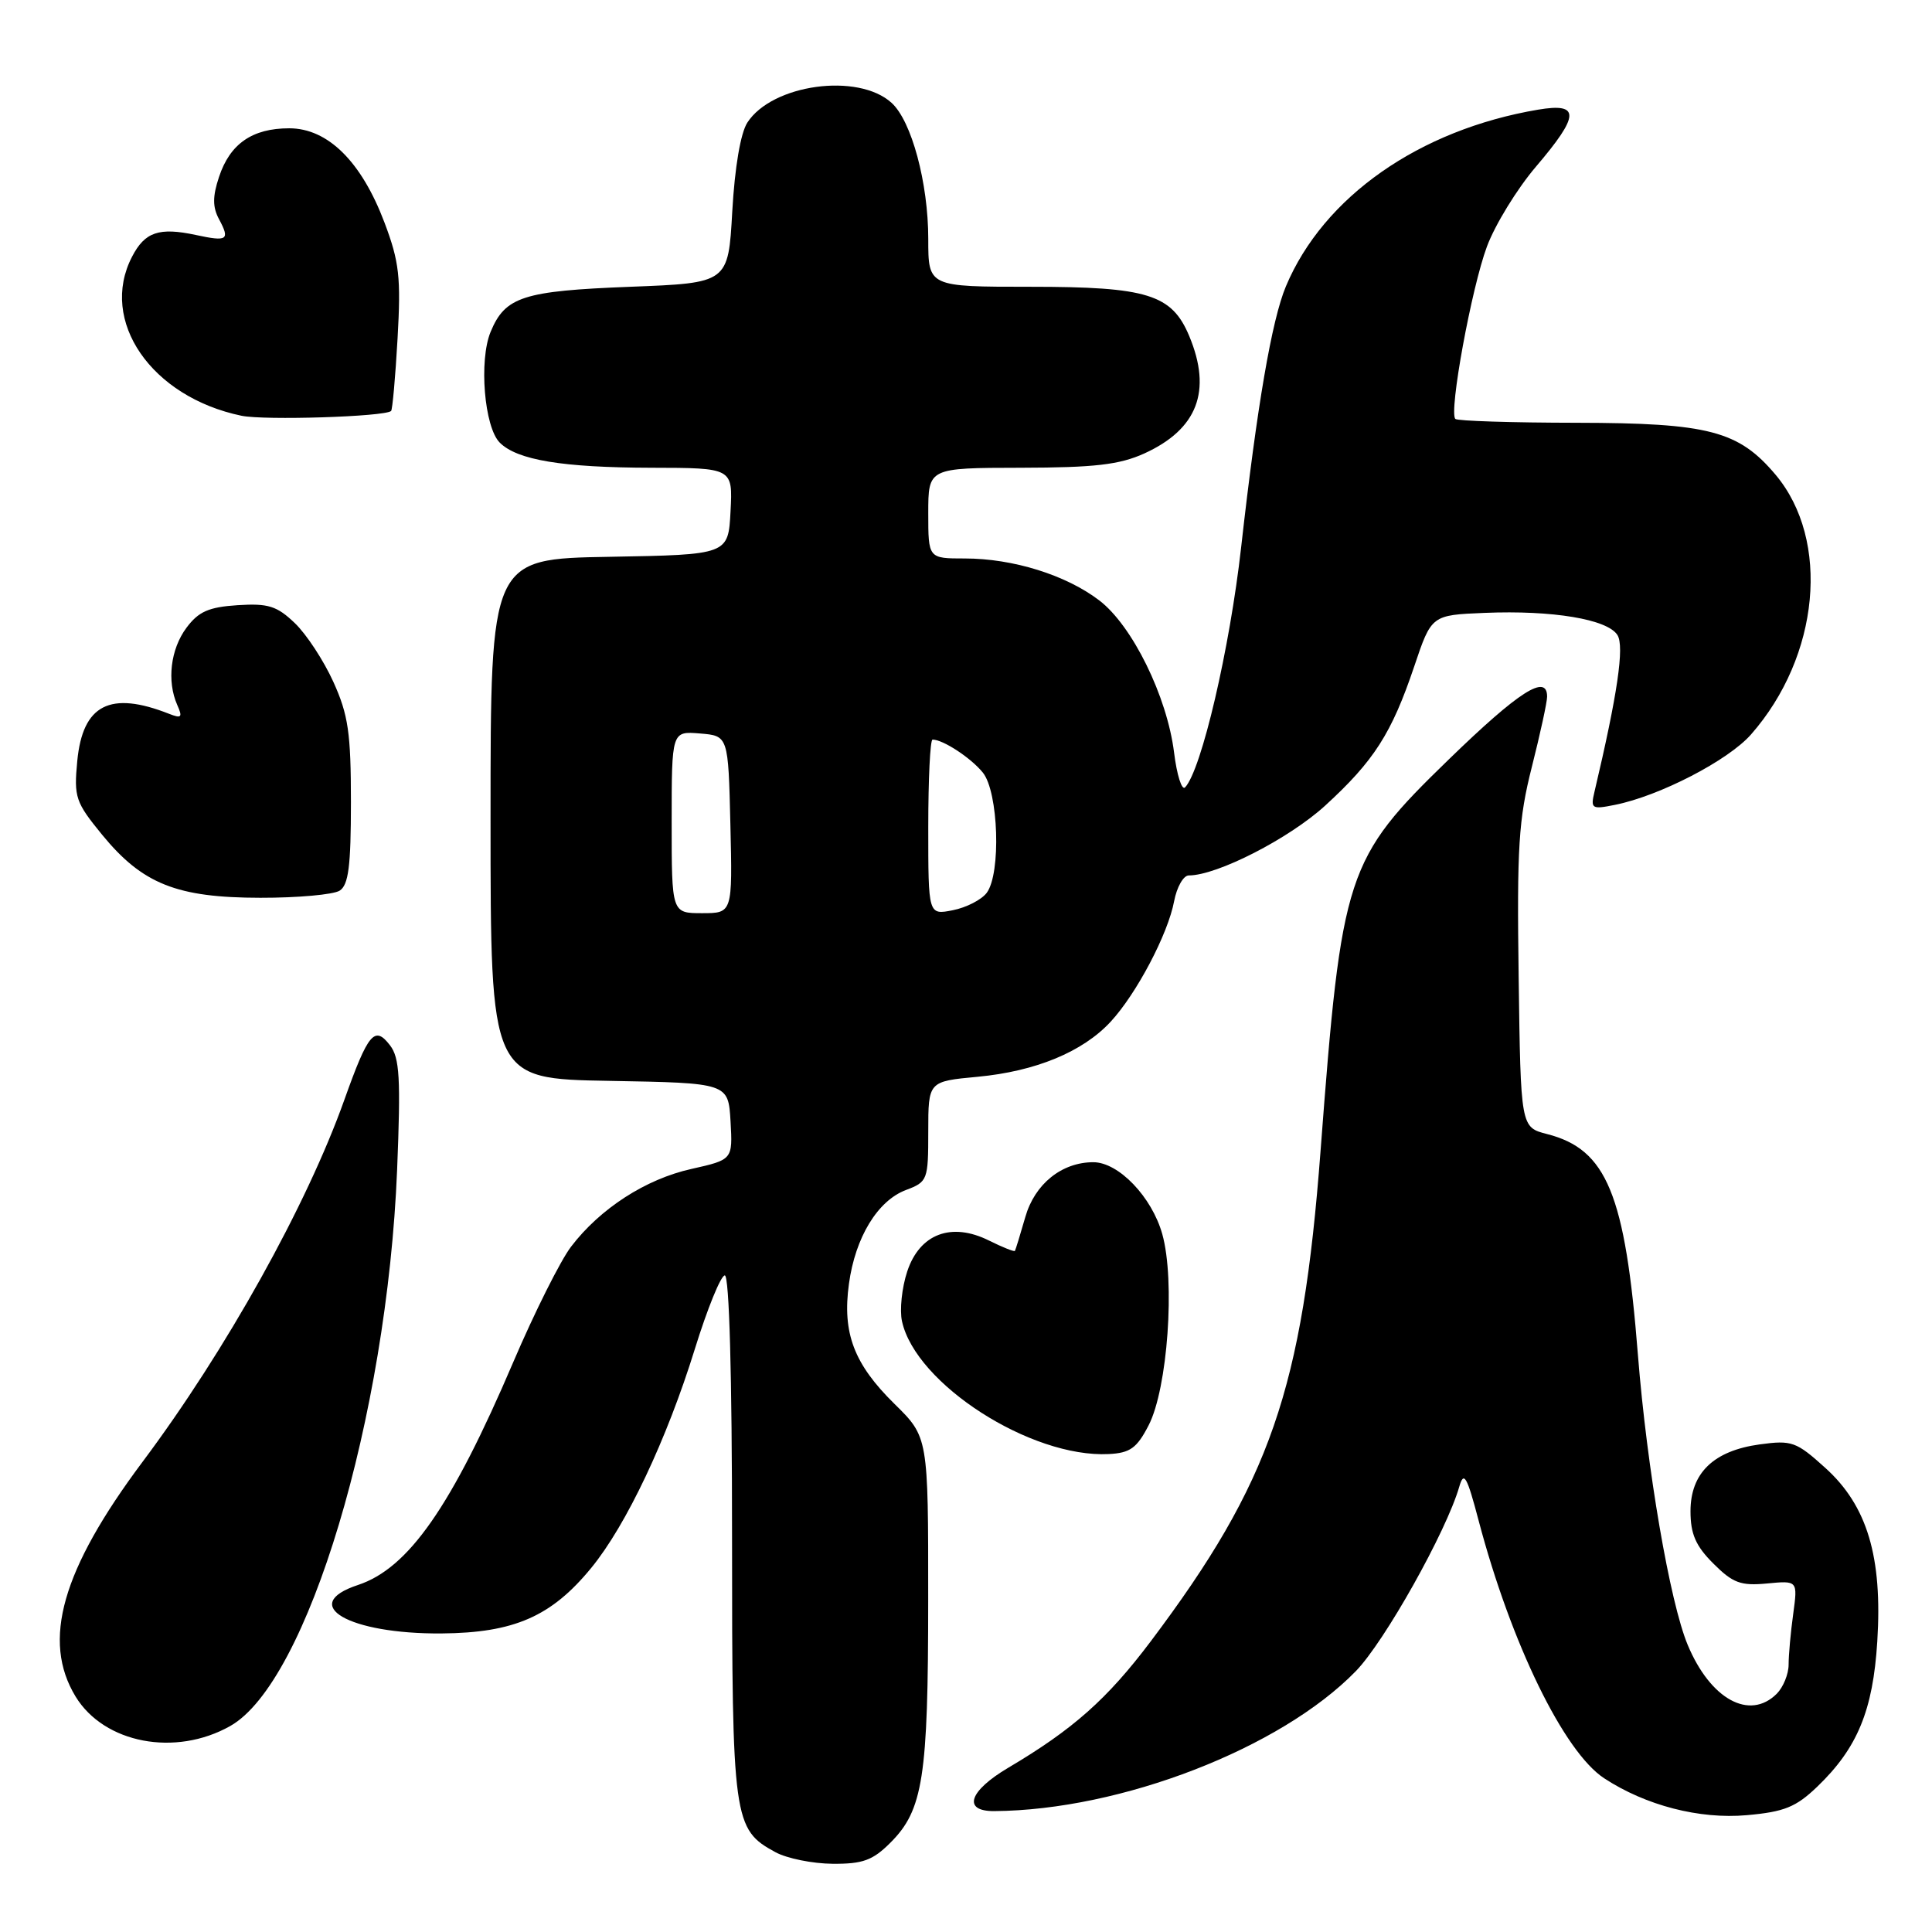 <?xml version="1.0" encoding="UTF-8" standalone="no"?>
<!DOCTYPE svg PUBLIC "-//W3C//DTD SVG 1.1//EN" "http://www.w3.org/Graphics/SVG/1.1/DTD/svg11.dtd" >
<svg xmlns="http://www.w3.org/2000/svg" xmlns:xlink="http://www.w3.org/1999/xlink" version="1.1" viewBox="0 0 256 256">
 <g >
 <path fill="currentColor"
d=" M 117.98 244.17 C 122.32 239.84 122.99 235.51 122.99 211.96 C 123.00 190.42 123.00 190.42 118.51 186.01 C 113.15 180.74 111.59 176.63 112.49 170.11 C 113.33 163.95 116.29 159.09 120.05 157.68 C 122.91 156.60 123.00 156.36 123.00 149.93 C 123.00 143.29 123.00 143.29 129.53 142.68 C 137.22 141.96 143.47 139.38 147.17 135.38 C 150.59 131.68 154.77 123.76 155.58 119.40 C 155.94 117.53 156.81 116.00 157.52 116.00 C 161.27 116.00 170.80 111.12 175.58 106.76 C 182.06 100.83 184.40 97.18 187.39 88.31 C 189.68 81.50 189.68 81.50 196.73 81.21 C 205.72 80.84 213.00 82.05 214.32 84.15 C 215.26 85.64 214.33 92.00 211.28 104.90 C 210.74 107.16 210.91 107.27 213.98 106.65 C 219.90 105.47 229.00 100.76 232.02 97.32 C 241.12 86.96 242.57 71.58 235.27 62.90 C 230.36 57.08 226.41 56.05 208.92 56.02 C 200.35 56.01 193.11 55.78 192.84 55.51 C 191.96 54.63 194.99 38.11 197.03 32.66 C 198.11 29.76 201.03 25.01 203.50 22.11 C 209.34 15.26 209.41 13.59 203.81 14.53 C 188.05 17.19 175.37 26.08 170.39 37.94 C 168.52 42.39 166.56 53.81 164.46 72.50 C 162.95 85.97 159.20 102.03 157.03 104.33 C 156.60 104.78 155.94 102.70 155.57 99.71 C 154.64 92.26 150.03 82.88 145.65 79.55 C 141.25 76.19 134.22 74.00 127.84 74.00 C 123.00 74.00 123.00 74.00 123.00 68.00 C 123.00 62.00 123.00 62.00 135.25 61.98 C 145.05 61.96 148.32 61.58 151.62 60.09 C 158.67 56.88 160.62 51.81 157.58 44.53 C 155.27 39.00 152.04 38.00 136.55 38.00 C 123.00 38.00 123.00 38.00 123.00 31.68 C 123.00 24.24 120.79 16.02 118.13 13.62 C 113.69 9.60 102.32 11.16 99.03 16.24 C 98.13 17.62 97.36 22.18 97.03 28.00 C 96.50 37.50 96.50 37.50 83.50 38.00 C 69.32 38.55 66.94 39.31 65.01 43.97 C 63.44 47.76 64.17 56.60 66.22 58.65 C 68.53 60.96 74.50 61.95 86.30 61.98 C 97.10 62.00 97.10 62.00 96.80 67.75 C 96.50 73.50 96.50 73.50 80.75 73.78 C 65.00 74.05 65.00 74.05 65.00 108.50 C 65.00 142.95 65.00 142.95 80.75 143.22 C 96.50 143.50 96.50 143.50 96.80 148.58 C 97.09 153.66 97.09 153.66 91.62 154.89 C 85.55 156.24 79.52 160.14 75.67 165.19 C 74.27 167.02 70.82 173.91 68.00 180.51 C 59.83 199.64 54.13 207.81 47.43 210.02 C 39.50 212.64 46.22 216.53 58.50 216.44 C 68.12 216.36 73.06 214.20 78.34 207.76 C 82.99 202.09 88.35 190.75 92.07 178.75 C 93.73 173.39 95.52 169.00 96.04 169.00 C 96.63 169.00 97.00 182.22 97.00 203.55 C 97.00 241.26 97.16 242.39 102.76 245.43 C 104.27 246.25 107.67 246.94 110.33 246.96 C 114.32 246.99 115.64 246.51 117.98 244.17 Z  M 240.80 236.74 C 246.12 231.63 248.18 226.64 248.75 217.50 C 249.45 206.30 247.42 199.52 241.87 194.51 C 238.01 191.02 237.43 190.81 233.17 191.39 C 227.06 192.23 224.00 195.18 224.00 200.25 C 224.00 203.26 224.69 204.85 227.03 207.18 C 229.61 209.76 230.65 210.15 234.13 209.82 C 238.21 209.43 238.21 209.43 237.61 213.85 C 237.27 216.29 237.00 219.31 237.00 220.57 C 237.00 221.83 236.29 223.56 235.43 224.43 C 231.83 228.02 226.64 225.17 223.63 217.96 C 221.27 212.31 218.23 194.62 217.03 179.50 C 215.35 158.22 212.90 152.29 205.00 150.27 C 201.50 149.37 201.50 149.37 201.23 129.49 C 200.99 112.25 201.22 108.55 202.98 101.61 C 204.09 97.22 205.00 93.03 205.00 92.31 C 205.00 89.22 201.27 91.60 191.97 100.63 C 178.34 113.86 177.78 115.56 174.98 152.50 C 172.59 184.11 168.32 196.43 152.46 217.51 C 146.72 225.13 142.18 229.16 133.61 234.23 C 128.37 237.33 127.50 240.01 131.75 239.98 C 148.54 239.86 169.69 231.67 179.65 221.44 C 183.47 217.52 191.65 202.93 193.36 197.00 C 193.97 194.88 194.37 195.58 195.93 201.50 C 200.23 217.78 207.23 232.14 212.56 235.63 C 218.06 239.24 225.20 241.08 231.46 240.52 C 236.43 240.08 237.98 239.45 240.80 236.74 Z  M 30.50 228.71 C 40.75 222.94 51.28 187.83 52.62 155.00 C 53.11 142.86 52.96 140.17 51.67 138.50 C 49.64 135.86 48.79 136.87 45.64 145.70 C 40.66 159.70 29.92 178.97 18.89 193.70 C 8.19 208.01 5.51 217.40 10.02 224.81 C 13.81 231.01 23.23 232.81 30.50 228.71 Z  M 152.20 188.86 C 154.72 183.98 155.74 169.72 154.01 163.53 C 152.63 158.60 148.22 154.00 144.87 154.00 C 140.69 154.00 137.11 156.88 135.86 161.26 C 135.19 163.59 134.57 165.61 134.48 165.75 C 134.40 165.89 132.86 165.28 131.07 164.39 C 126.07 161.89 121.86 163.48 120.21 168.48 C 119.50 170.63 119.19 173.60 119.52 175.08 C 121.34 183.39 136.60 193.19 146.91 192.67 C 149.74 192.53 150.64 191.89 152.20 188.86 Z  M 45.00 118.02 C 46.18 117.27 46.50 114.79 46.50 106.29 C 46.50 97.14 46.15 94.72 44.18 90.37 C 42.90 87.54 40.60 84.03 39.06 82.56 C 36.69 80.29 35.54 79.93 31.48 80.19 C 27.66 80.44 26.30 81.04 24.71 83.18 C 22.59 86.02 22.09 90.26 23.49 93.42 C 24.22 95.05 24.05 95.23 22.42 94.59 C 14.59 91.50 10.96 93.36 10.24 100.82 C 9.78 105.65 10.00 106.29 13.54 110.62 C 18.89 117.14 23.44 118.95 34.50 118.96 C 39.45 118.97 44.17 118.54 45.00 118.02 Z  M 51.82 54.46 C 52.00 54.31 52.39 49.98 52.68 44.84 C 53.14 36.75 52.91 34.70 50.95 29.50 C 47.89 21.40 43.44 17.00 38.32 17.00 C 33.43 17.00 30.47 19.05 29.02 23.45 C 28.16 26.03 28.16 27.44 29.02 29.04 C 30.50 31.80 30.15 32.04 25.97 31.14 C 21.07 30.09 19.19 30.73 17.49 34.03 C 13.10 42.51 20.04 52.60 32.00 55.09 C 35.05 55.72 50.94 55.22 51.82 54.46 Z  M 89.00 108.94 C 89.00 96.88 89.00 96.88 92.75 97.19 C 96.50 97.50 96.50 97.50 96.78 109.25 C 97.06 121.00 97.06 121.00 93.03 121.00 C 89.00 121.00 89.00 121.00 89.00 108.94 Z  M 123.00 109.62 C 123.00 103.23 123.25 98.00 123.57 98.00 C 124.96 98.00 128.65 100.42 130.23 102.37 C 132.31 104.94 132.66 115.73 130.75 118.30 C 130.06 119.22 128.04 120.26 126.25 120.61 C 123.00 121.25 123.00 121.25 123.00 109.62 Z "/>
</g>
</svg>